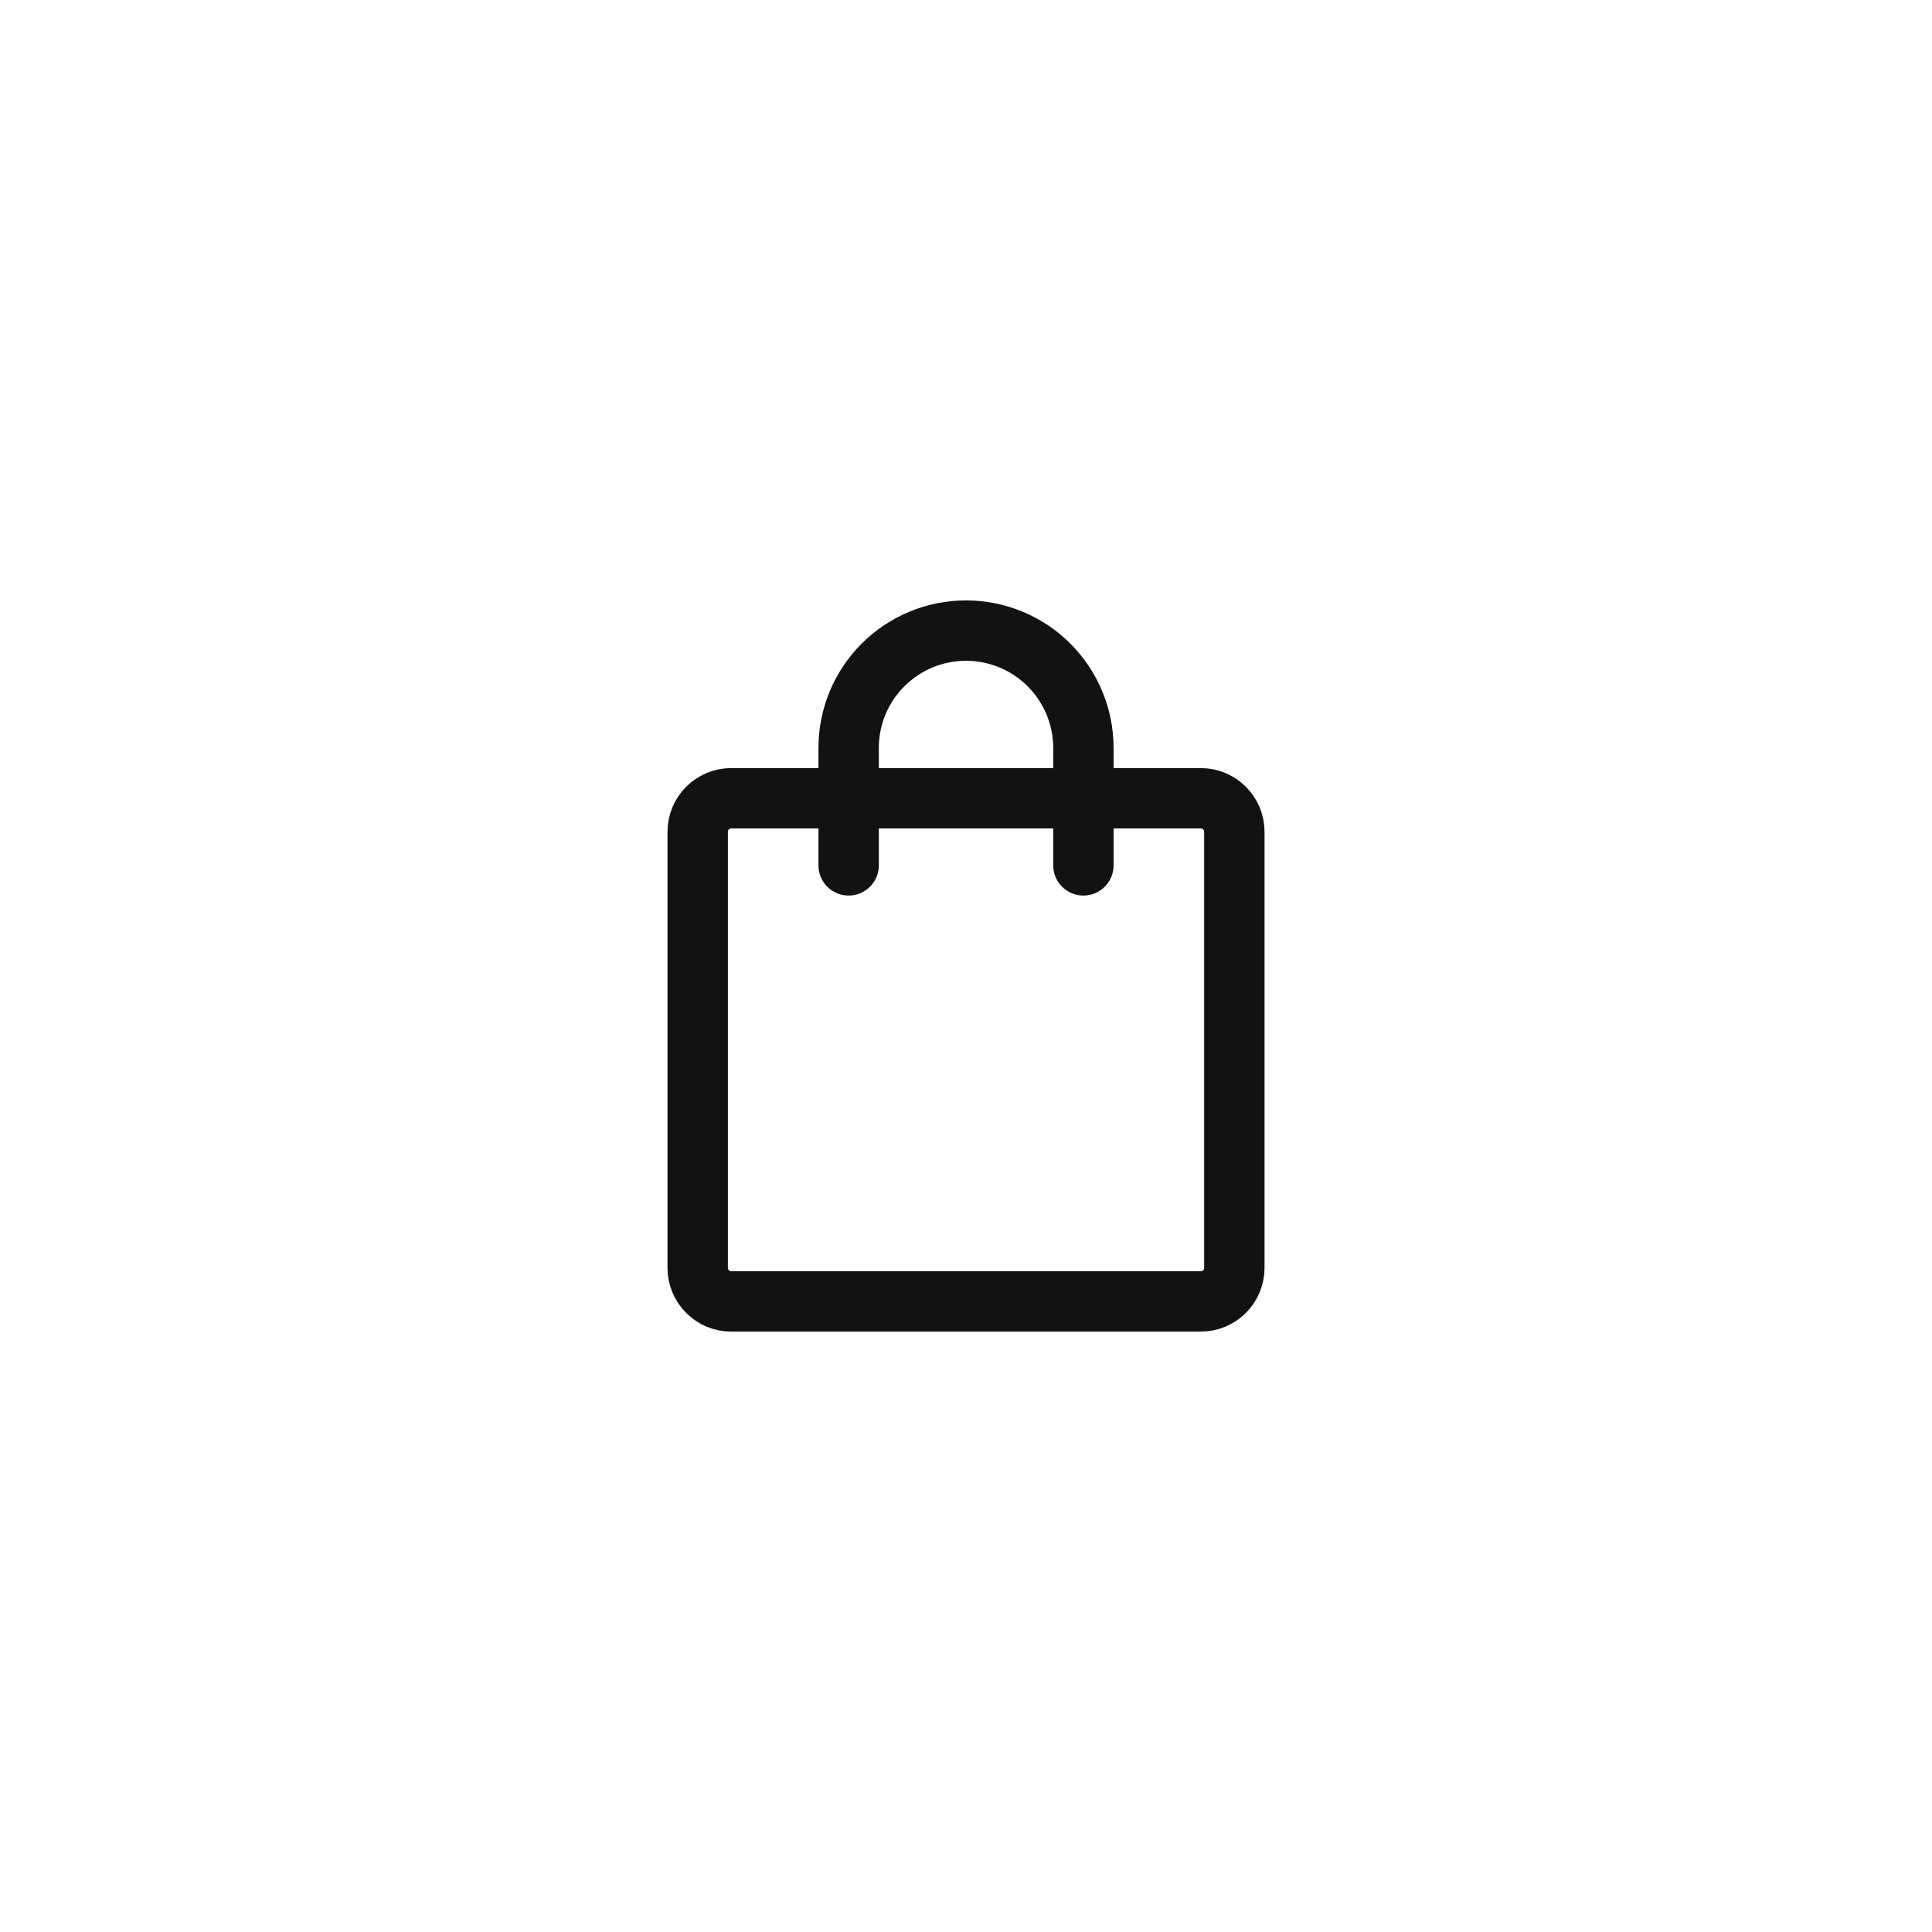 <svg width="48" height="48" viewBox="0 0 48 48" fill="none" xmlns="http://www.w3.org/2000/svg">
  <path
    d="M29.834 19.833H18.167C17.707 19.833 17.334 20.206 17.334 20.667V31.5C17.334 31.96 17.707 32.333 18.167 32.333H29.834C30.294 32.333 30.667 31.96 30.667 31.5V20.667C30.667 20.206 30.294 19.833 29.834 19.833Z"
    stroke="#121212" stroke-width="1.5" stroke-linecap="round" stroke-linejoin="round" />
  <path
    d="M21.084 21.5V18.583C21.084 18.2 21.159 17.821 21.305 17.467C21.452 17.113 21.667 16.792 21.938 16.521C22.209 16.25 22.53 16.035 22.884 15.889C23.238 15.742 23.617 15.667 24 15.667C24.383 15.667 24.762 15.742 25.116 15.889C25.47 16.035 25.792 16.25 26.063 16.521C26.333 16.792 26.548 17.113 26.695 17.467C26.841 17.821 26.917 18.2 26.917 18.583V21.5"
    stroke="#121212" stroke-width="1.5" stroke-linecap="round" stroke-linejoin="round" />
</svg>